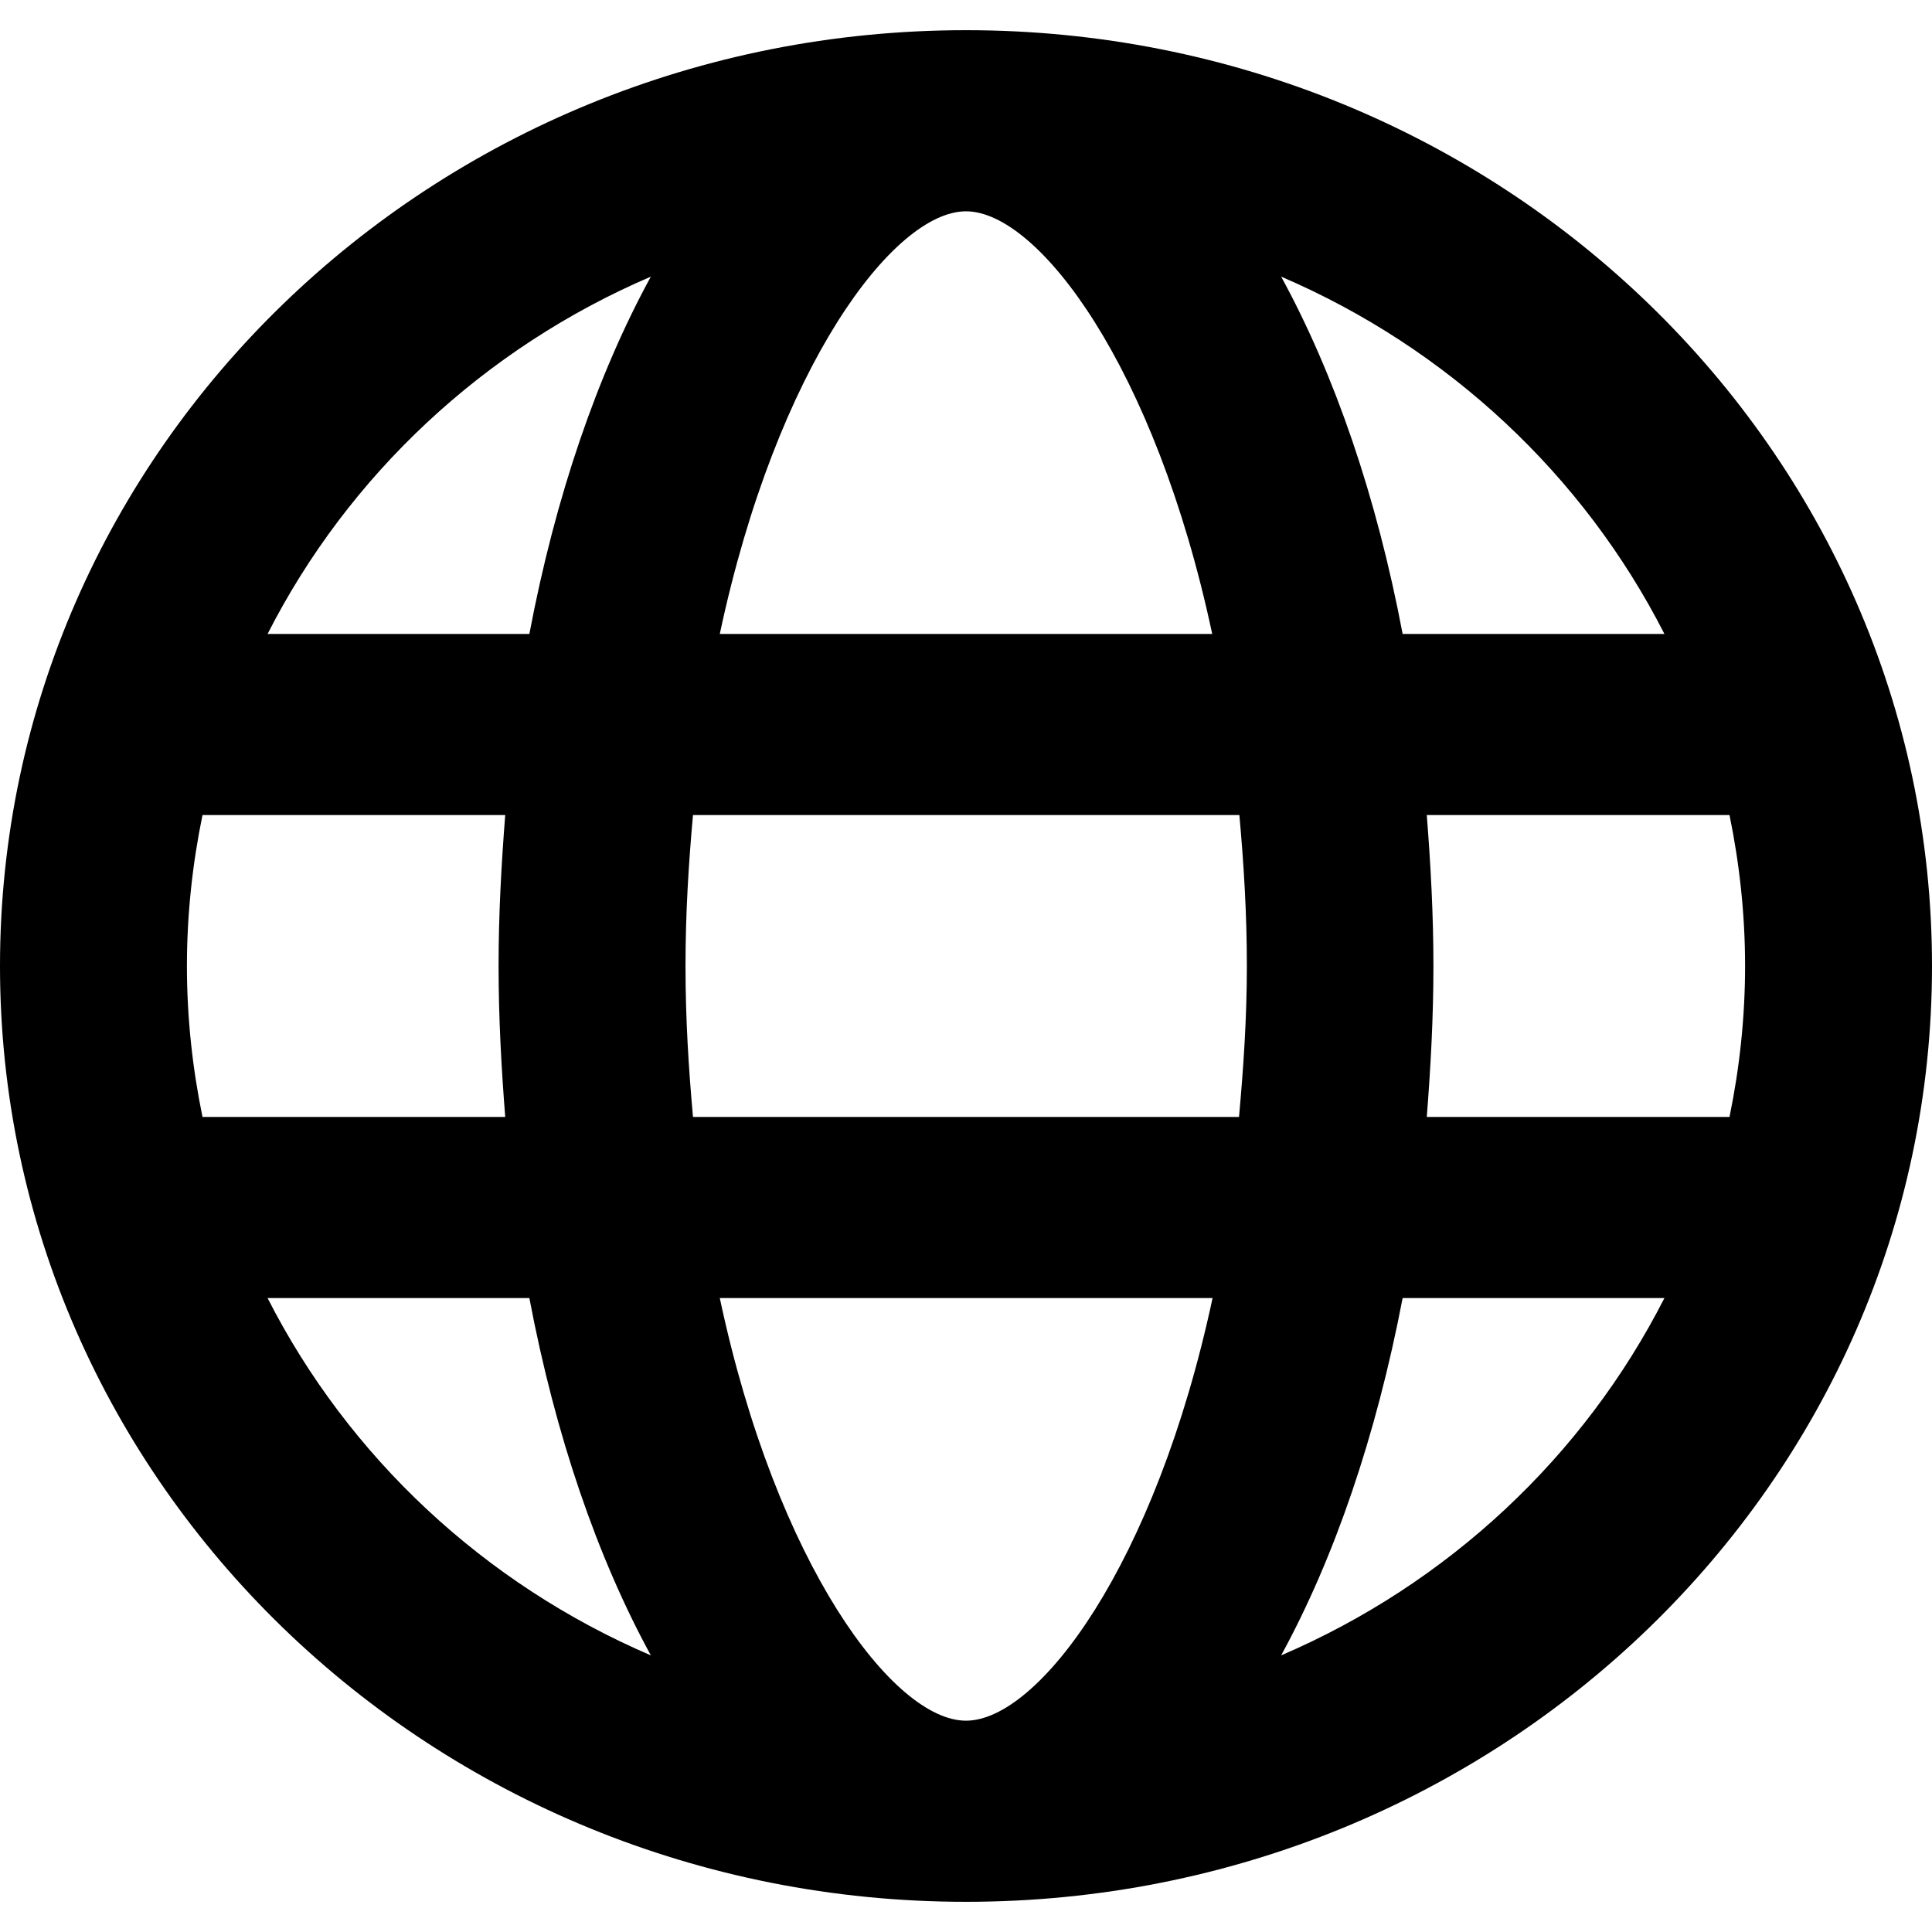 <svg width="16" height="16" viewBox="0 0 16 16" fill="none" xmlns="http://www.w3.org/2000/svg">
<path d="M8 0.25C3.581 0.25 0 3.719 0 8C0 12.281 3.581 15.75 8 15.75C12.419 15.75 16 12.281 16 8C16 3.719 12.419 0.25 8 0.25ZM13.784 5.25H11.616C11.4 4.109 11.052 3.1 10.61 2.291C11.993 2.884 13.116 3.938 13.784 5.25ZM8 1.75C8.6 1.75 9.568 3.038 10.039 5.25H5.961C6.432 3.038 7.4 1.75 8 1.75ZM1.548 8C1.548 7.572 1.594 7.153 1.677 6.75H4.184C4.152 7.159 4.129 7.572 4.129 8C4.129 8.428 4.152 8.841 4.184 9.25H1.677C1.594 8.847 1.548 8.428 1.548 8ZM2.216 10.75H4.384C4.6 11.891 4.948 12.9 5.39 13.709C4.006 13.116 2.884 12.062 2.216 10.75ZM4.384 5.25H2.216C2.884 3.938 4.006 2.884 5.39 2.291C4.948 3.1 4.6 4.109 4.384 5.25ZM8 14.25C7.4 14.25 6.432 12.963 5.961 10.75H10.042C9.568 12.963 8.6 14.25 8 14.25ZM10.261 9.25H5.739C5.703 8.85 5.677 8.438 5.677 8C5.677 7.562 5.703 7.15 5.739 6.75H10.264C10.3 7.15 10.326 7.562 10.326 8C10.326 8.438 10.297 8.85 10.261 9.25ZM10.61 13.709C11.052 12.9 11.397 11.891 11.616 10.75H13.784C13.116 12.062 11.993 13.116 10.61 13.709ZM11.816 9.25C11.848 8.841 11.871 8.428 11.871 8C11.871 7.572 11.848 7.159 11.816 6.75H14.323C14.406 7.153 14.452 7.572 14.452 8C14.452 8.428 14.406 8.847 14.323 9.25H11.816Z" fill="black"/>
</svg>
